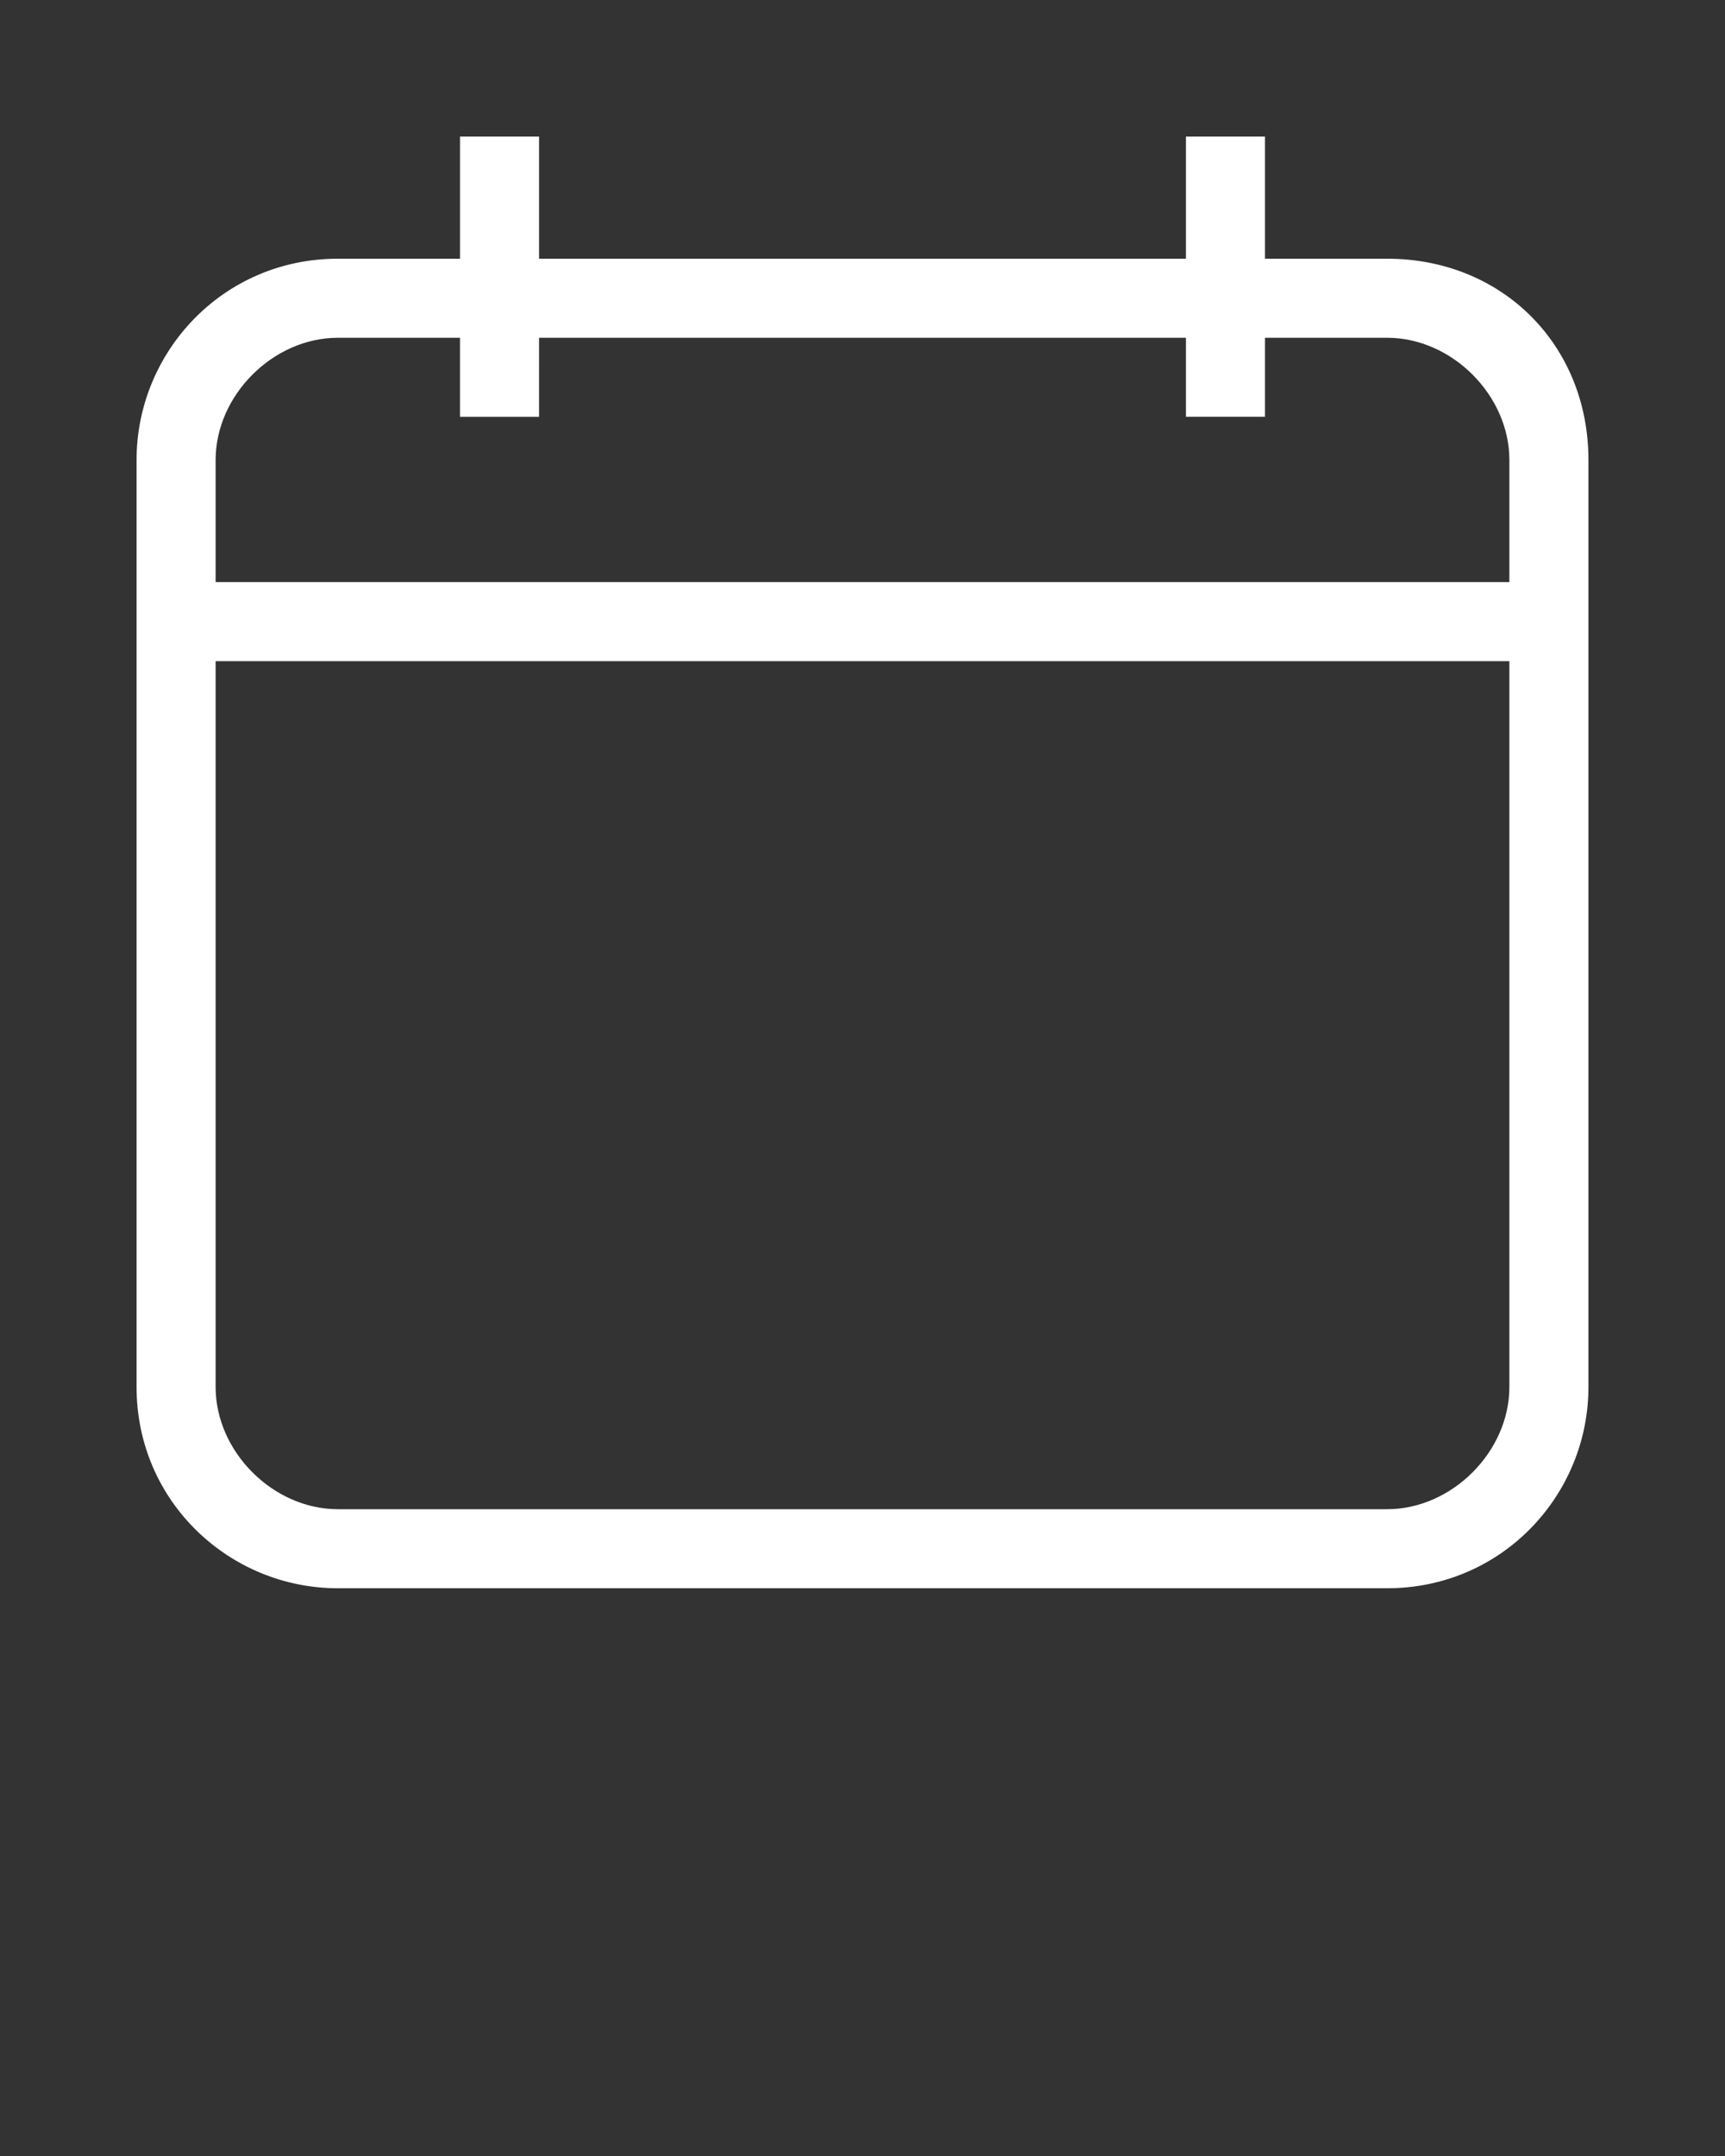 <svg version="1.1" id="Camada_1" xmlns="http://www.w3.org/2000/svg" xmlns:xlink="http://www.w3.org/1999/xlink" x="0px" y="0px"
width="24" height="30" viewBox="0 0 24 30" fill="#fff">
<rect x="0" y="0" width="24" height="30" fill="#333333" stroke="none"/>
<path d="M19.3,3.6h-1.7V1.9h-1.1v1.7h-9V1.9H6.4v1.7H4.7c-1.6,0-2.8,1.3-2.8,2.8v12.9c0,1.6,1.3,2.8,2.8,2.8h14.6
	c1.6,0,2.8-1.3,2.8-2.8V9.2V8.1V6.4C22.1,4.8,20.9,3.6,19.3,3.6z M21,19.3c0,0.9-0.8,1.7-1.7,1.7H4.7C3.8,21,3,20.2,3,19.3V9.2h18
	V19.3z M21,8.1H3V6.4c0-0.9,0.8-1.7,1.7-1.7h1.7v1.1h1.1V4.7h9v1.1h1.1V4.7h1.7c0.9,0,1.7,0.8,1.7,1.7V8.1z"/>
</svg>